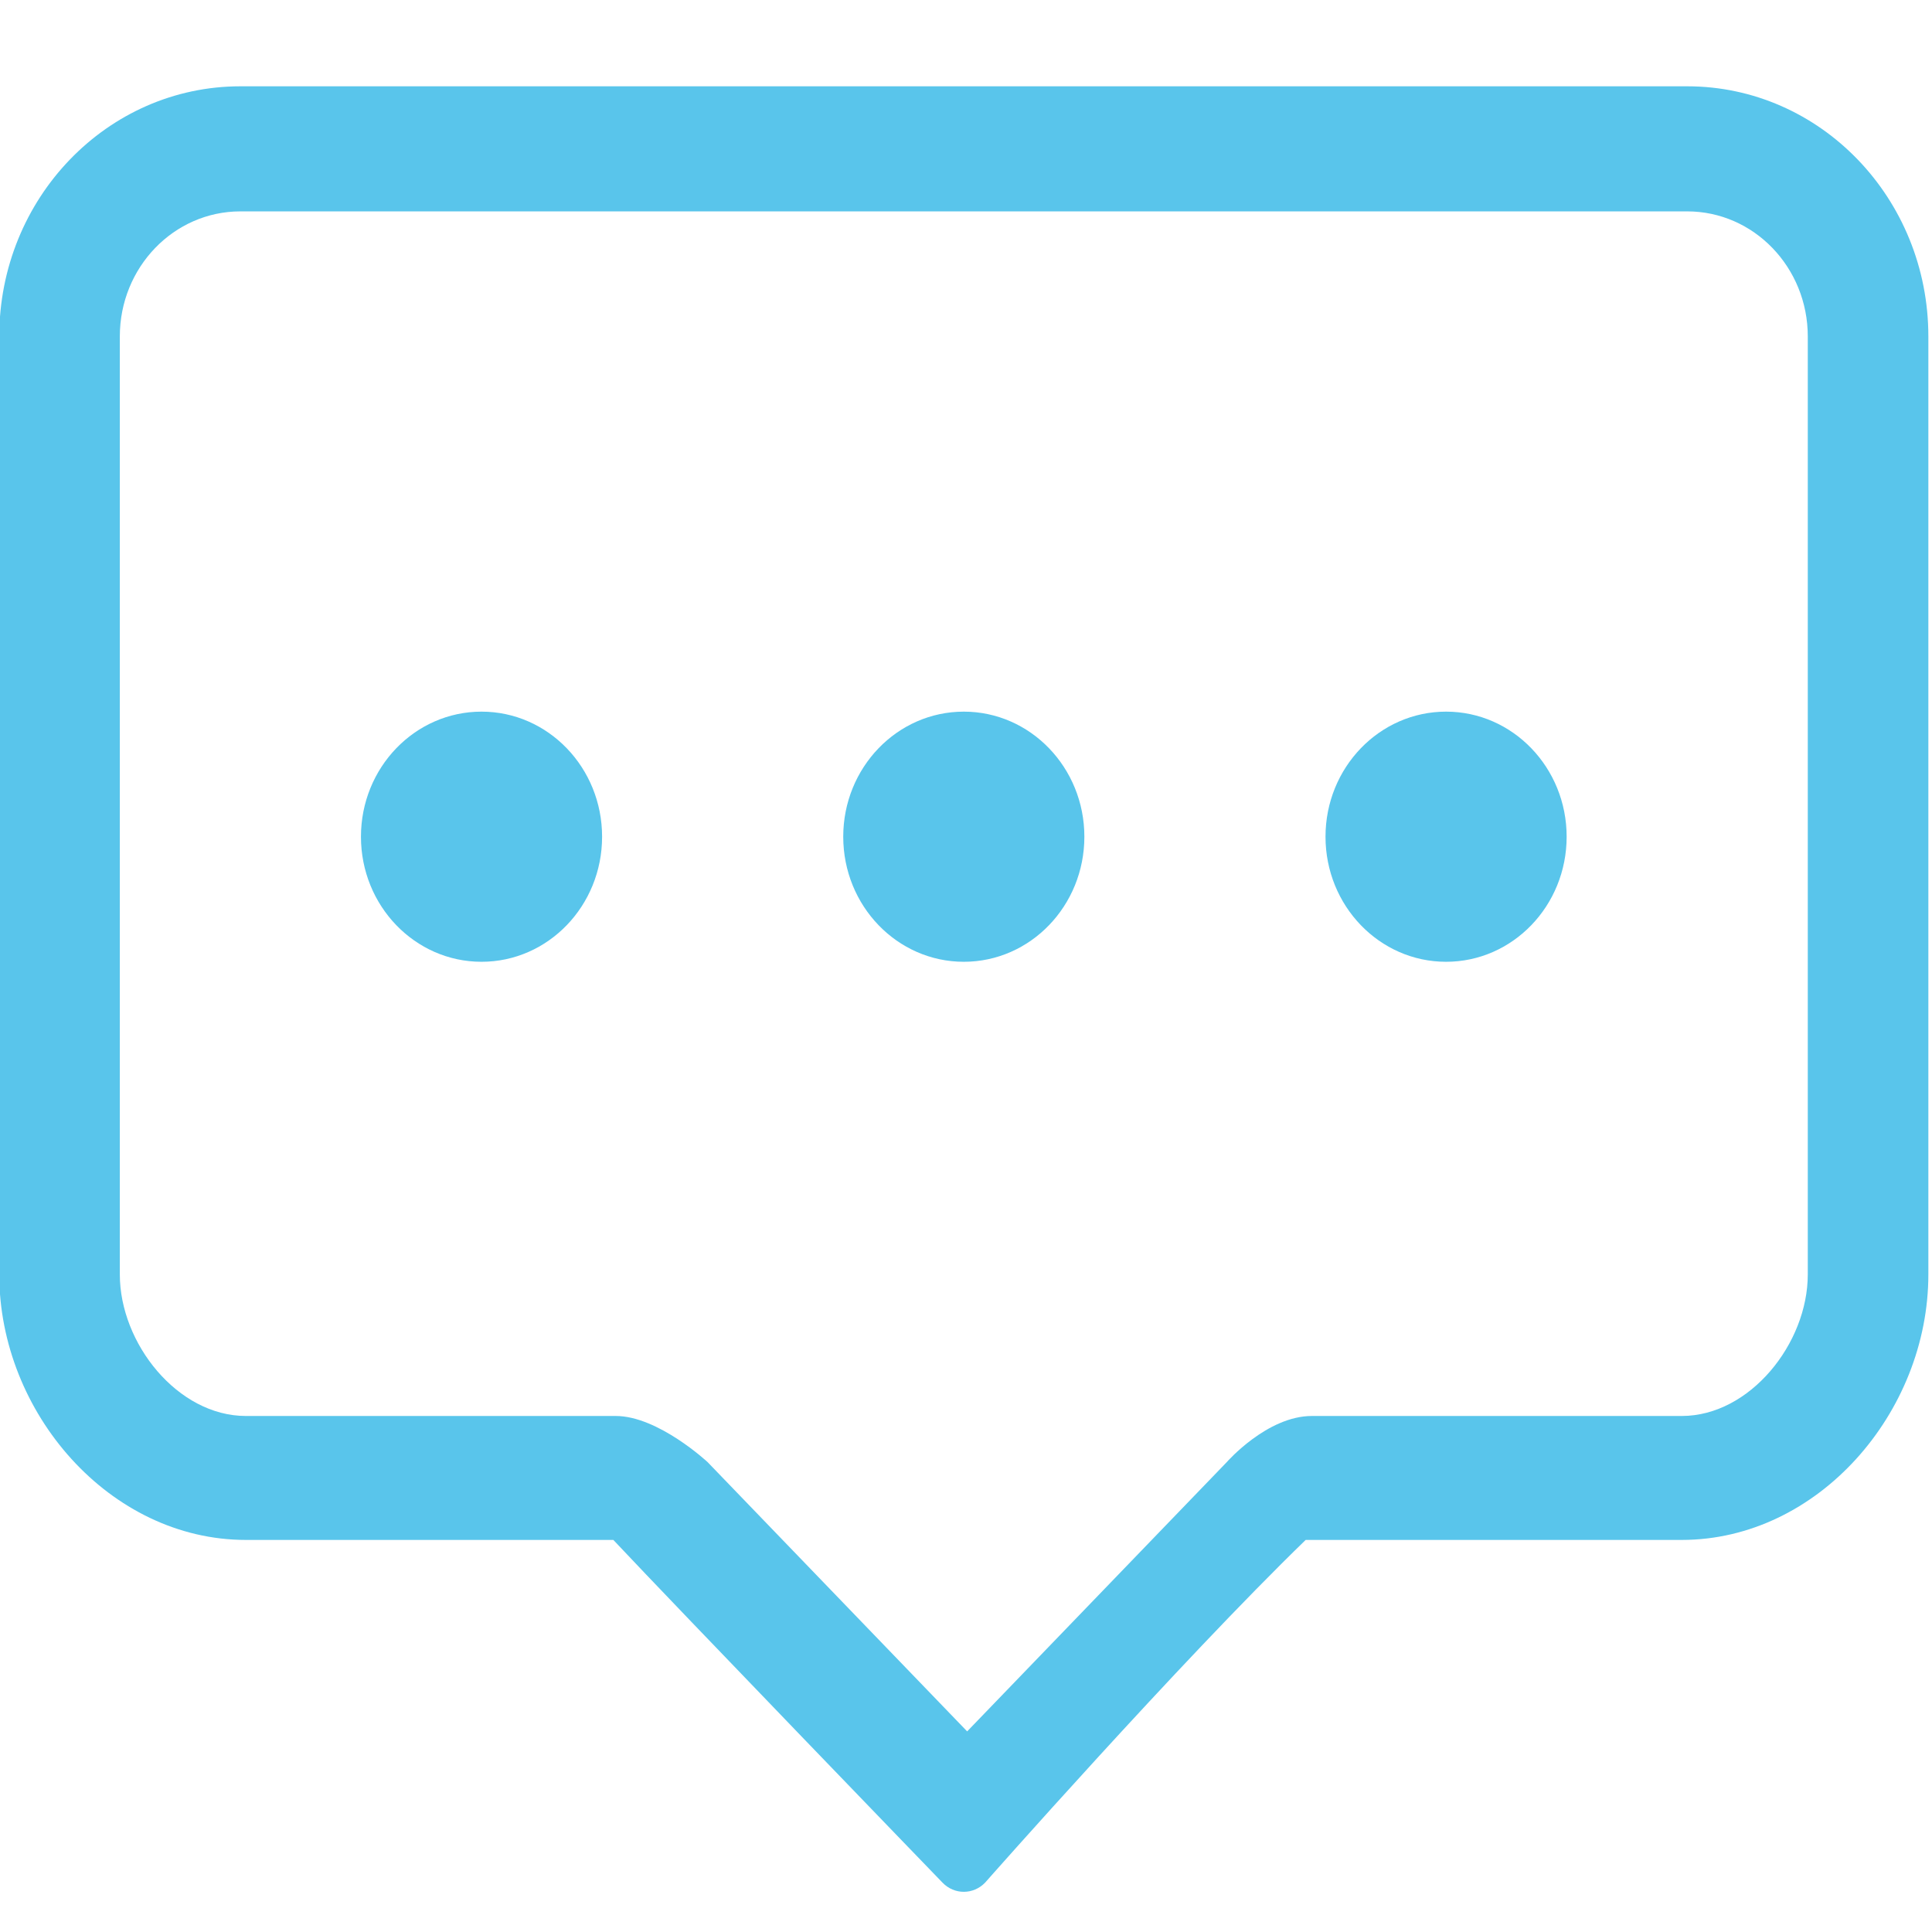 <?xml version="1.0" standalone="no"?><!DOCTYPE svg PUBLIC "-//W3C//DTD SVG 1.1//EN" "http://www.w3.org/Graphics/SVG/1.1/DTD/svg11.dtd"><svg t="1502871060593" class="icon" style="" viewBox="0 0 1024 1024" version="1.1" xmlns="http://www.w3.org/2000/svg" p-id="7080" xmlns:xlink="http://www.w3.org/1999/xlink" width="200" height="200"><defs><style type="text/css"></style></defs><path d="M255.218 377.184c-35.291 0-63.903 29.674-63.903 66.292s28.611 66.292 63.903 66.292c35.291 0 63.903-29.674 63.903-66.292 0-36.615-28.611-66.292-63.903-66.292zM510.835 377.184c-35.291 0-63.903 29.674-63.903 66.292s28.614 66.292 63.903 66.292 63.903-29.674 63.903-66.292c0-36.615-28.614-66.292-63.903-66.292zM766.451 377.184c-35.291 0-63.904 29.674-63.904 66.292s28.614 66.292 63.904 66.292 63.903-29.674 63.903-66.292c0-36.615-28.614-66.292-63.903-66.292zM894.257 45.743h-766.846c-70.582 0-127.807 59.363-127.807 132.581v497.158c0 73.219 58.506 140.713 130.709 140.713h194.769c33.949 36.165 174.458 181.636 174.458 181.636 6.24 6.489 16.35 6.489 22.59 0 0 0 102.876-116.638 169.902-181.636h199.324c72.205 0 130.71-67.491 130.71-140.713v-497.158c0-73.218-57.227-132.581-127.809-132.581zM958.162 675.485c0 36.604-30.705 75.013-66.806 75.013h-196.017c-23.744 0-45.089 24.417-45.089 24.417l-137.637 142.755-137.605-142.755c0 0-26.213-24.417-48.676-24.417h-196.017c-36.102 0-66.805-38.411-66.805-75.013v-497.158c0-36.618 28.614-66.292 63.903-66.292h766.846c35.291 0 63.905 29.676 63.905 66.292v497.158z" p-id="7081" fill="#59c5eb"></path></svg>